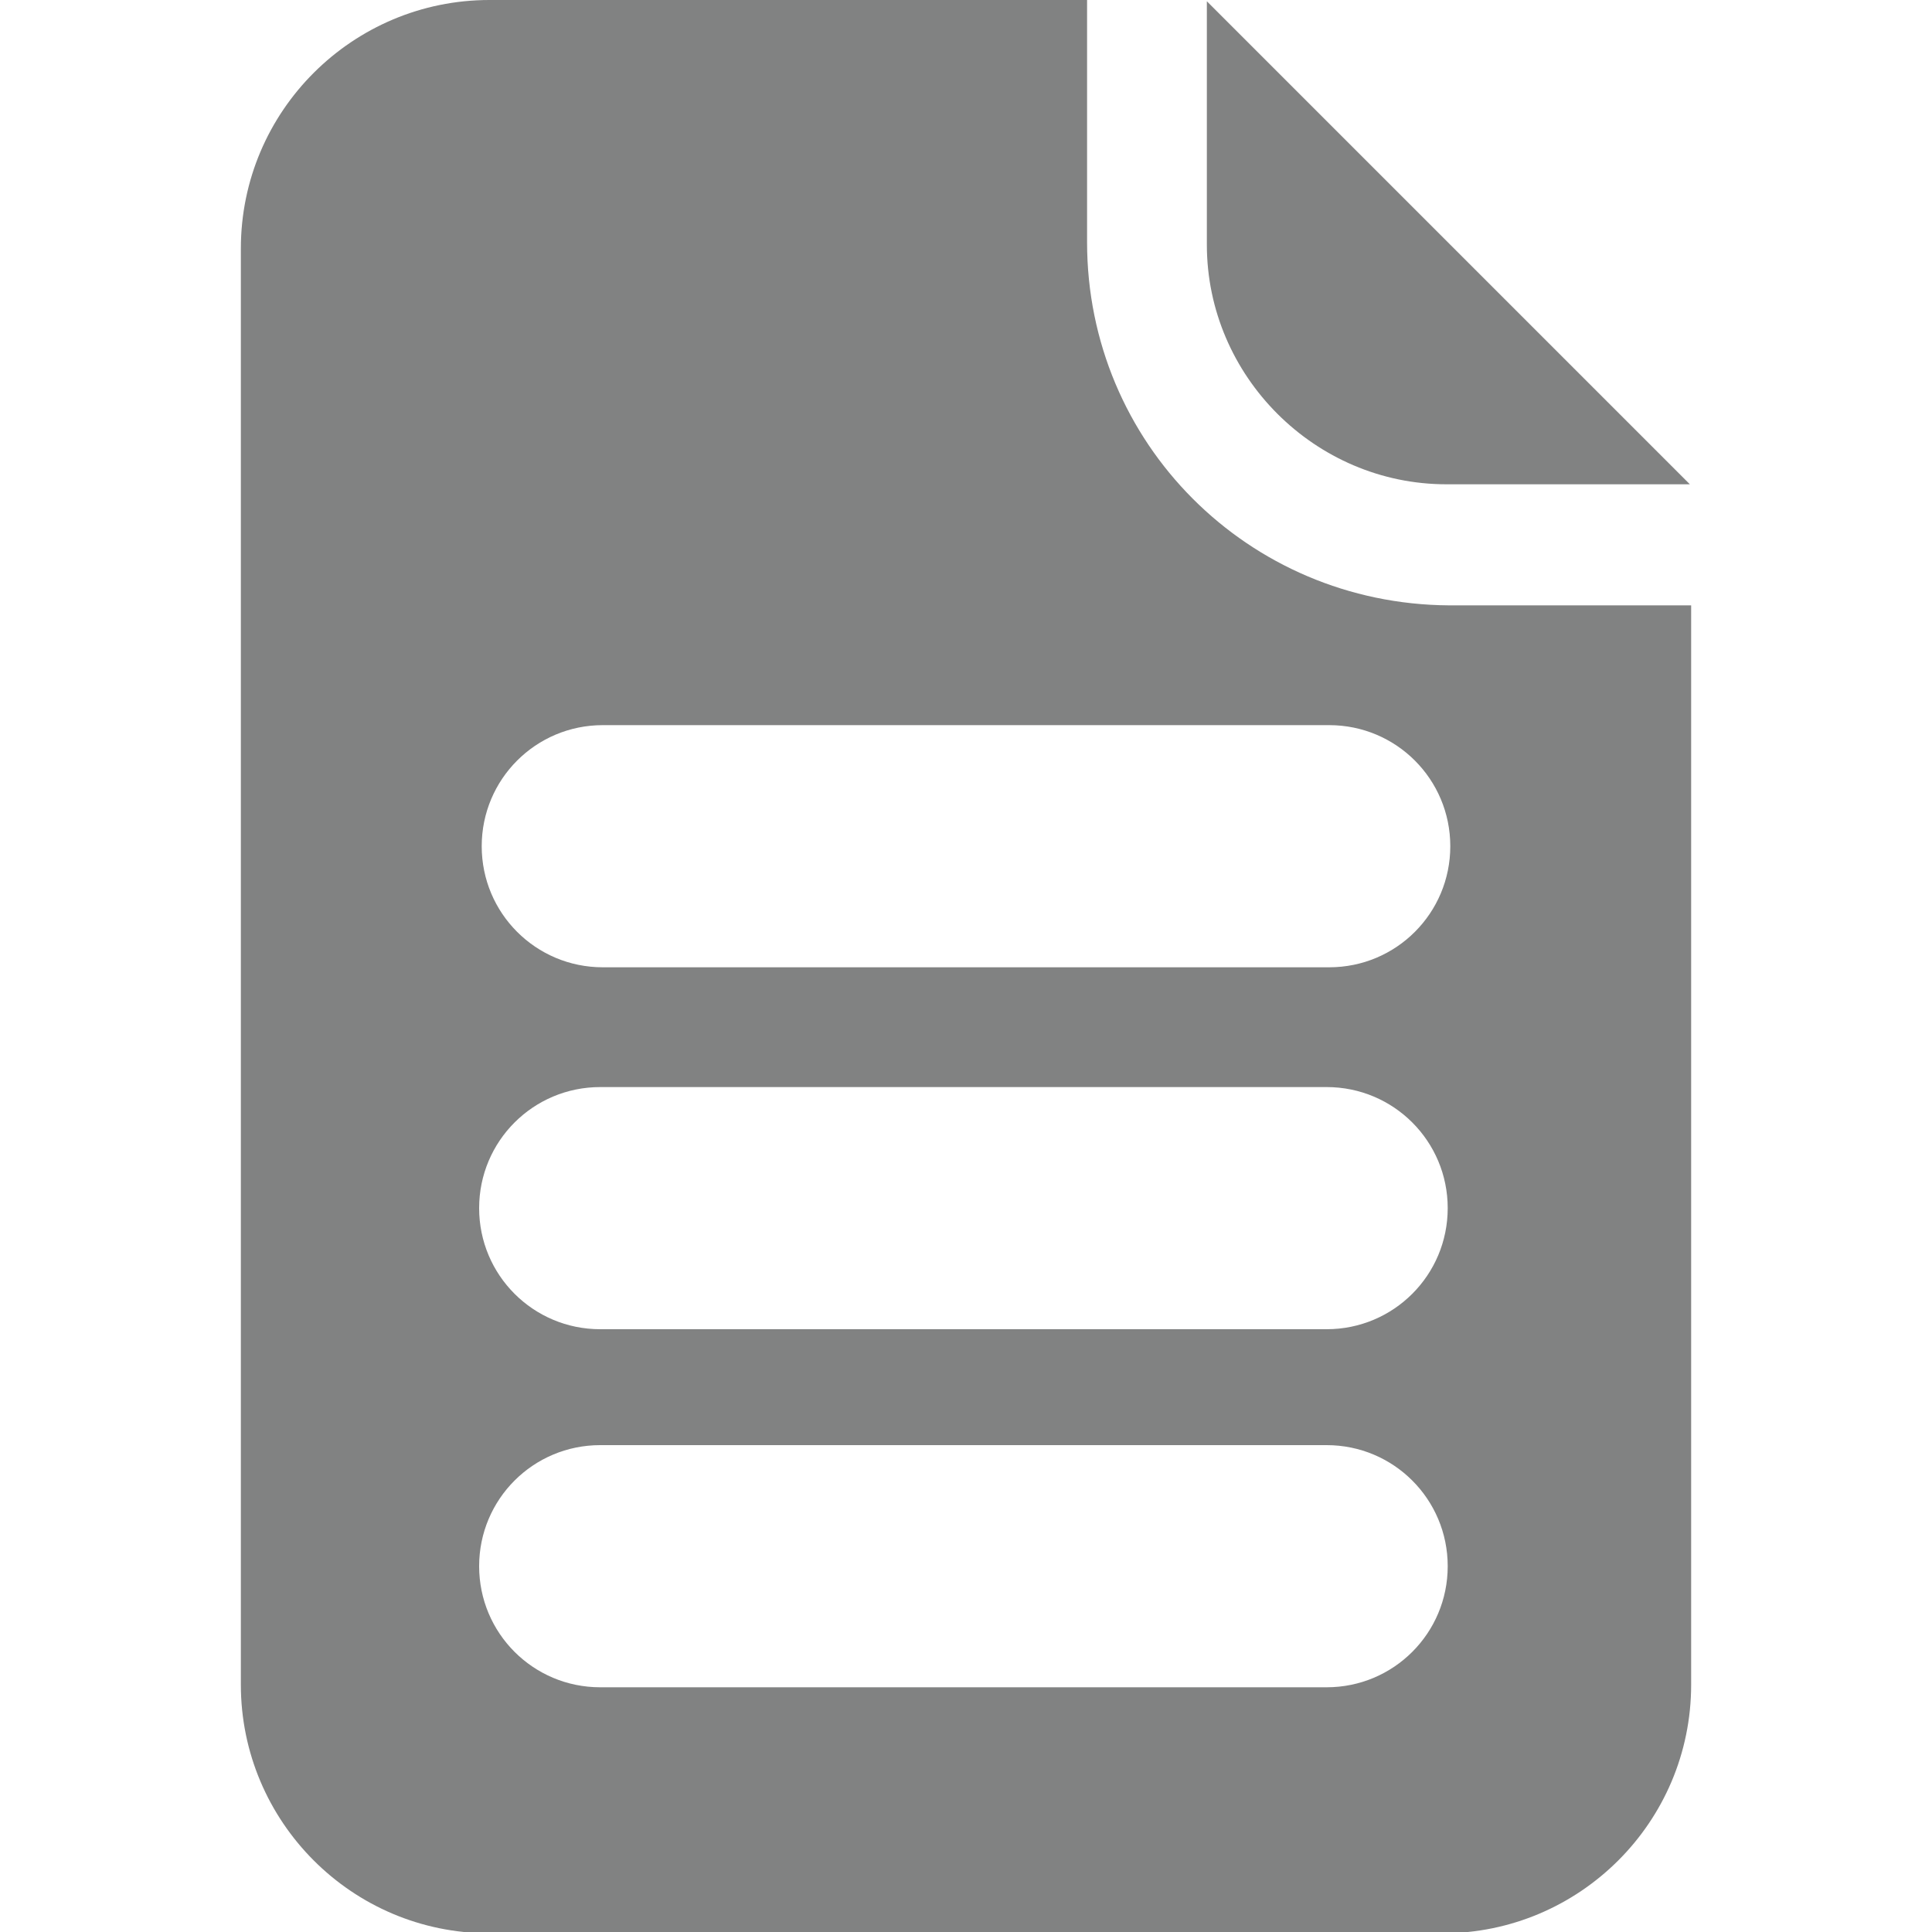 <?xml version="1.0" encoding="utf-8"?>
<!-- Generator: Adobe Illustrator 19.0.0, SVG Export Plug-In . SVG Version: 6.00 Build 0)  -->
<svg version="1.1" id="Layer_1" xmlns="http://www.w3.org/2000/svg" xmlns:xlink="http://www.w3.org/1999/xlink" x="0px" y="0px"
	 viewBox="-366.2 321.9 150 150" style="enable-background:new -366.2 321.9 150 150;" xml:space="preserve">
<style type="text/css">
	.st0{fill:#818282;}
</style>
<g>
	<path class="st0" d="M-253.9,359.5h18.9l-37.5-37.5v18.9C-272.5,351.1-264.1,359.5-253.9,359.5z"/>
	<path class="st0" d="M-281.8,340.7v-18.8h-46.4c-10.6,0-19.3,8.6-19.3,19.3v111.5c0,10.6,8.6,19.3,19.3,19.3h74
		c10.6,0,19.3-8.6,19.3-19.3v-83.8h-18.8C-269.3,368.8-281.8,356.3-281.8,340.7z M-263.2,452.9h-56.4c-5.2,0-9.4-4.2-9.4-9.4
		c0-5.2,4.2-9.4,9.4-9.4h56.4c5.2,0,9.4,4.2,9.4,9.4C-253.8,448.7-258,452.9-263.2,452.9z M-263.2,425.1h-56.4
		c-5.2,0-9.4-4.2-9.4-9.4c0-5.2,4.2-9.4,9.4-9.4h56.4c5.2,0,9.4,4.2,9.4,9.4C-253.8,420.9-258,425.1-263.2,425.1z M-263,397h-56.4
		c-5.2,0-9.4-4.2-9.4-9.4c0-5.2,4.2-9.4,9.4-9.4h56.4c5.2,0,9.4,4.2,9.4,9.4C-253.6,392.8-257.8,397-263,397z"/>
</g>
</svg>
